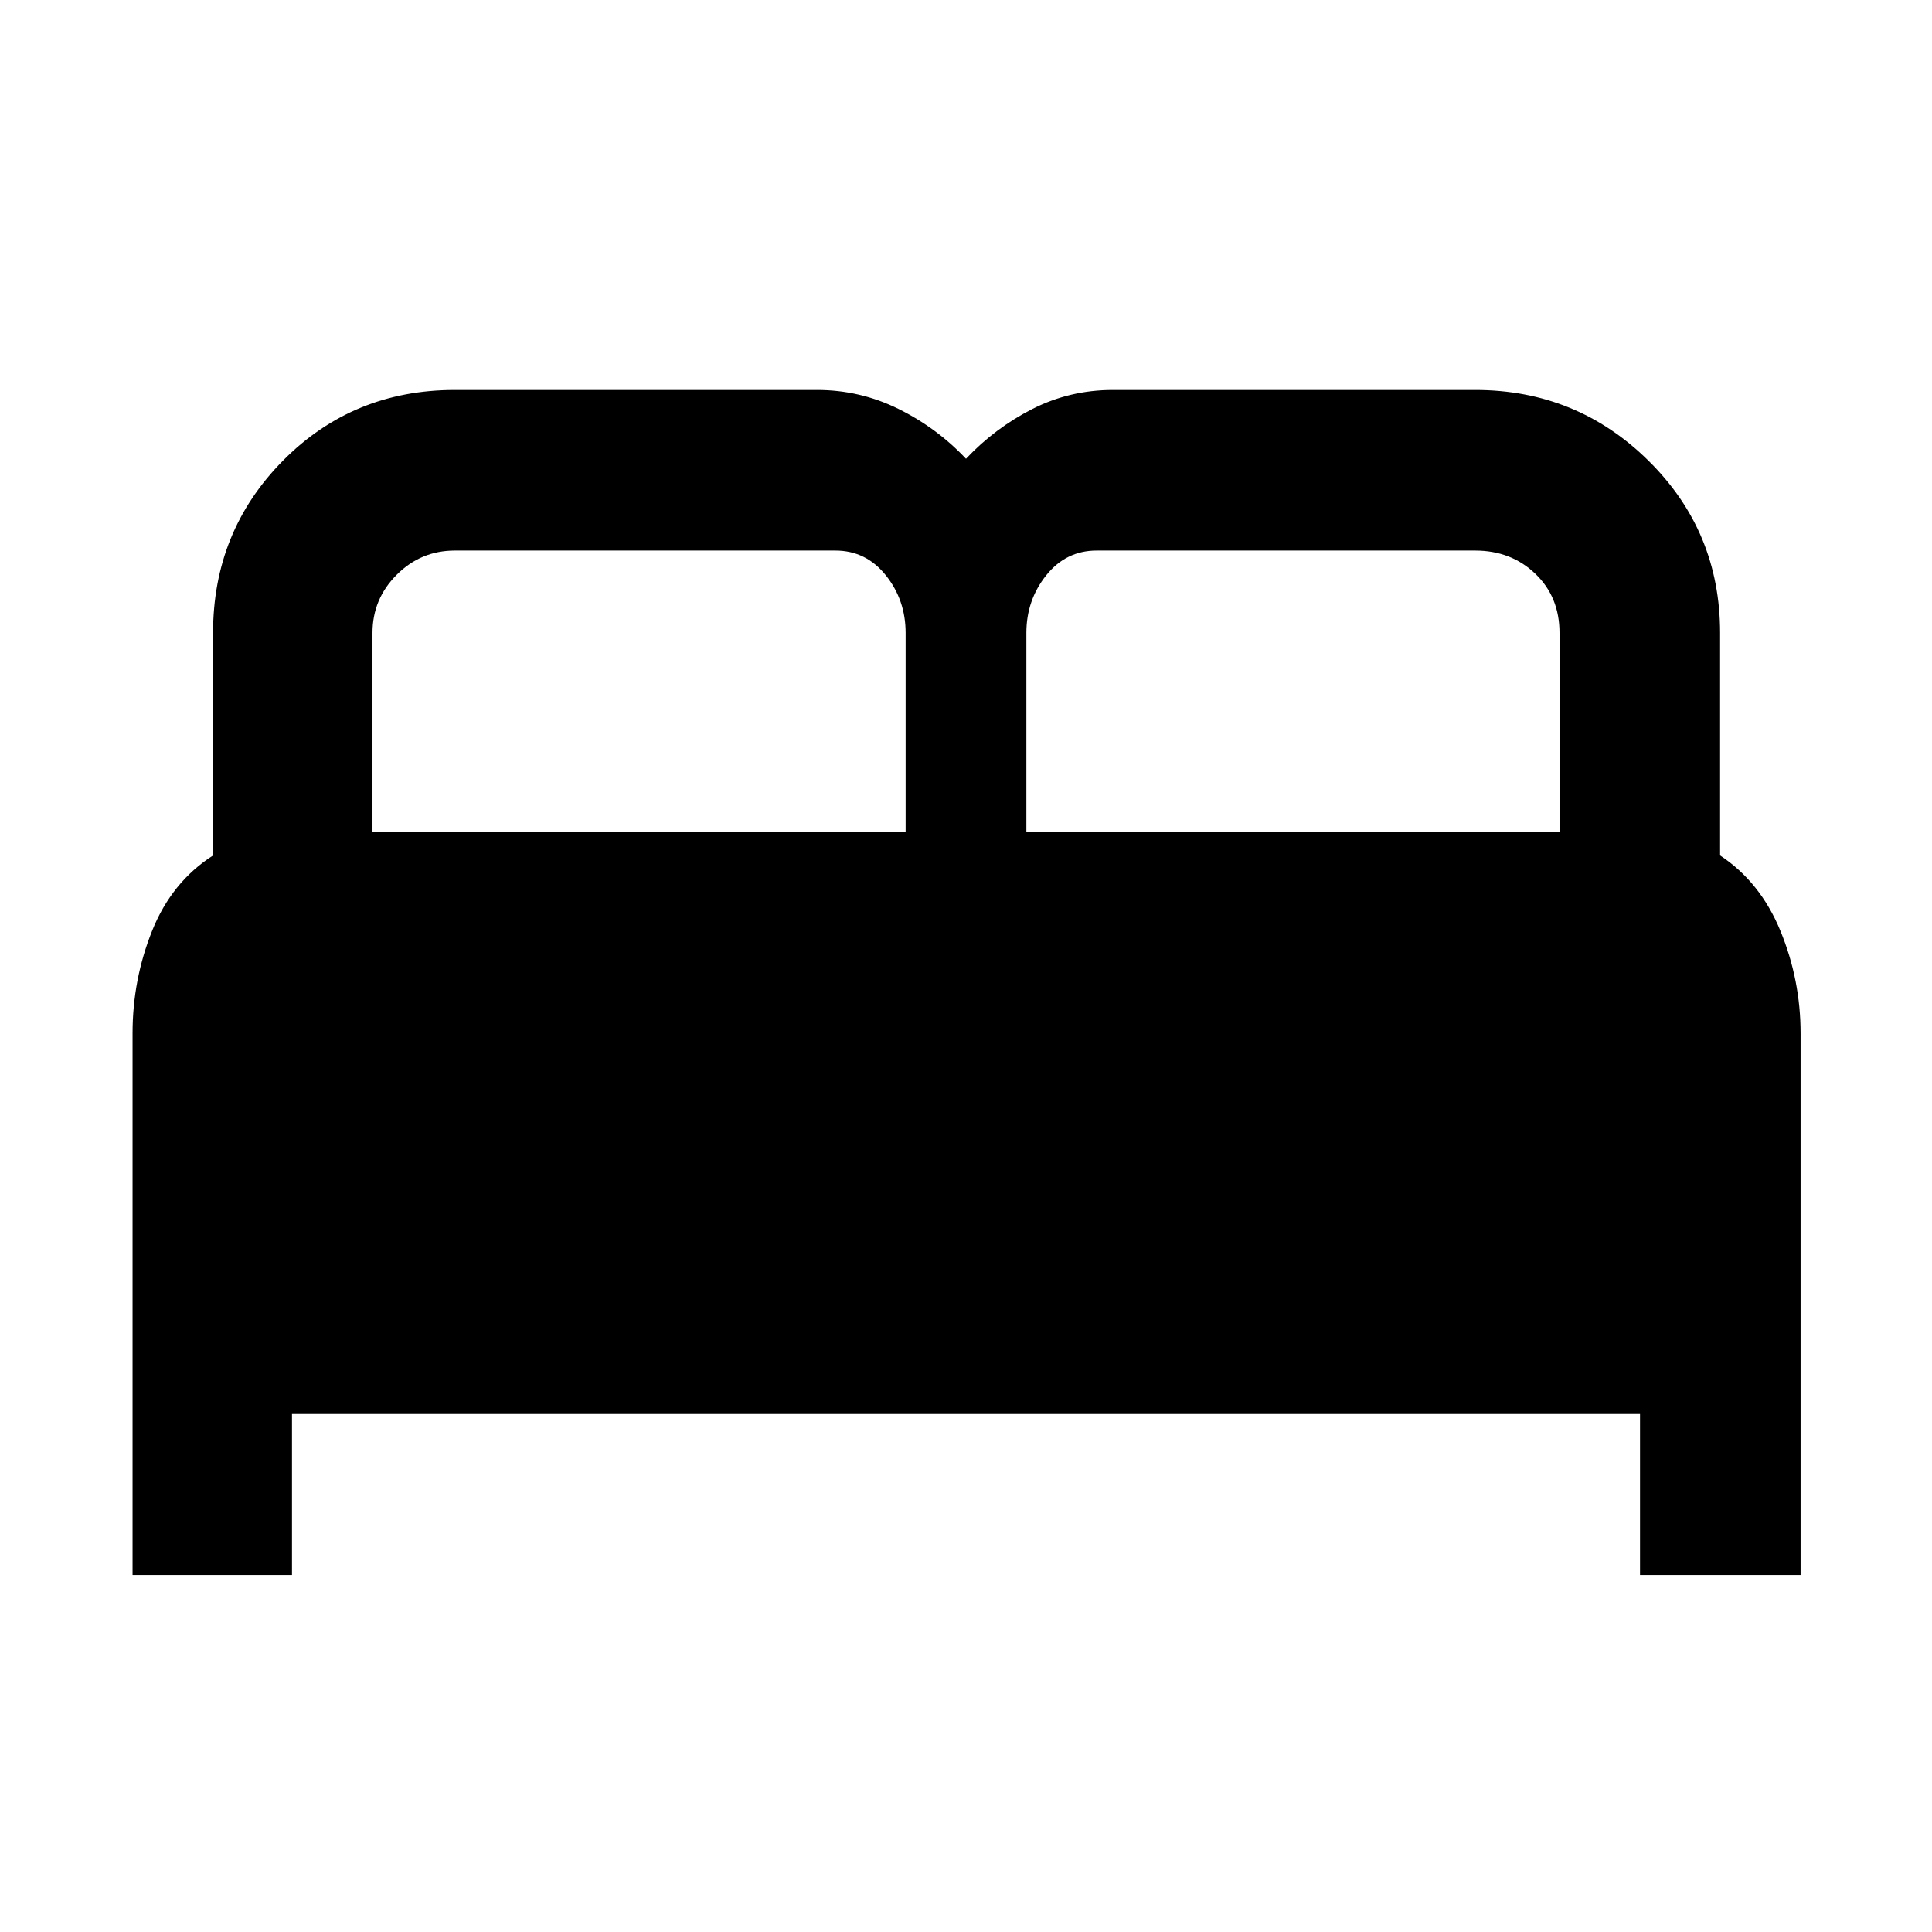 <svg xmlns="http://www.w3.org/2000/svg" width="48" height="48" viewBox="0 -960 960 960"><path d="M65.87-177.39v-269.23q0-26.6 9.72-50.86 9.71-24.26 30.28-37.44v-110.6q0-50.47 34.74-85.58 34.74-35.12 85.39-35.12h180q21.43 0 40.52 9.45 19.08 9.46 33.48 24.73 14.4-15.27 32.98-24.73 18.59-9.45 40.02-9.45h180q50.46 0 86.08 35.12 35.62 35.11 35.62 85.58v110.6q20 13.18 30 37.53 10 24.34 10 50.93v269.07h-79.79v-80H145.09v80H65.87ZM510-546.52h264.91v-99q0-17.9-12.03-29.4-12.04-11.51-29.88-11.51H544.91q-15.24 0-25.08 12.33-9.83 12.33-9.83 28.58v99Zm-324.91 0H450v-99q0-16.31-9.83-28.61-9.84-12.3-25.08-12.3H226q-16.84 0-28.88 12.03-12.03 12.04-12.03 28.88v99Z"/></svg>